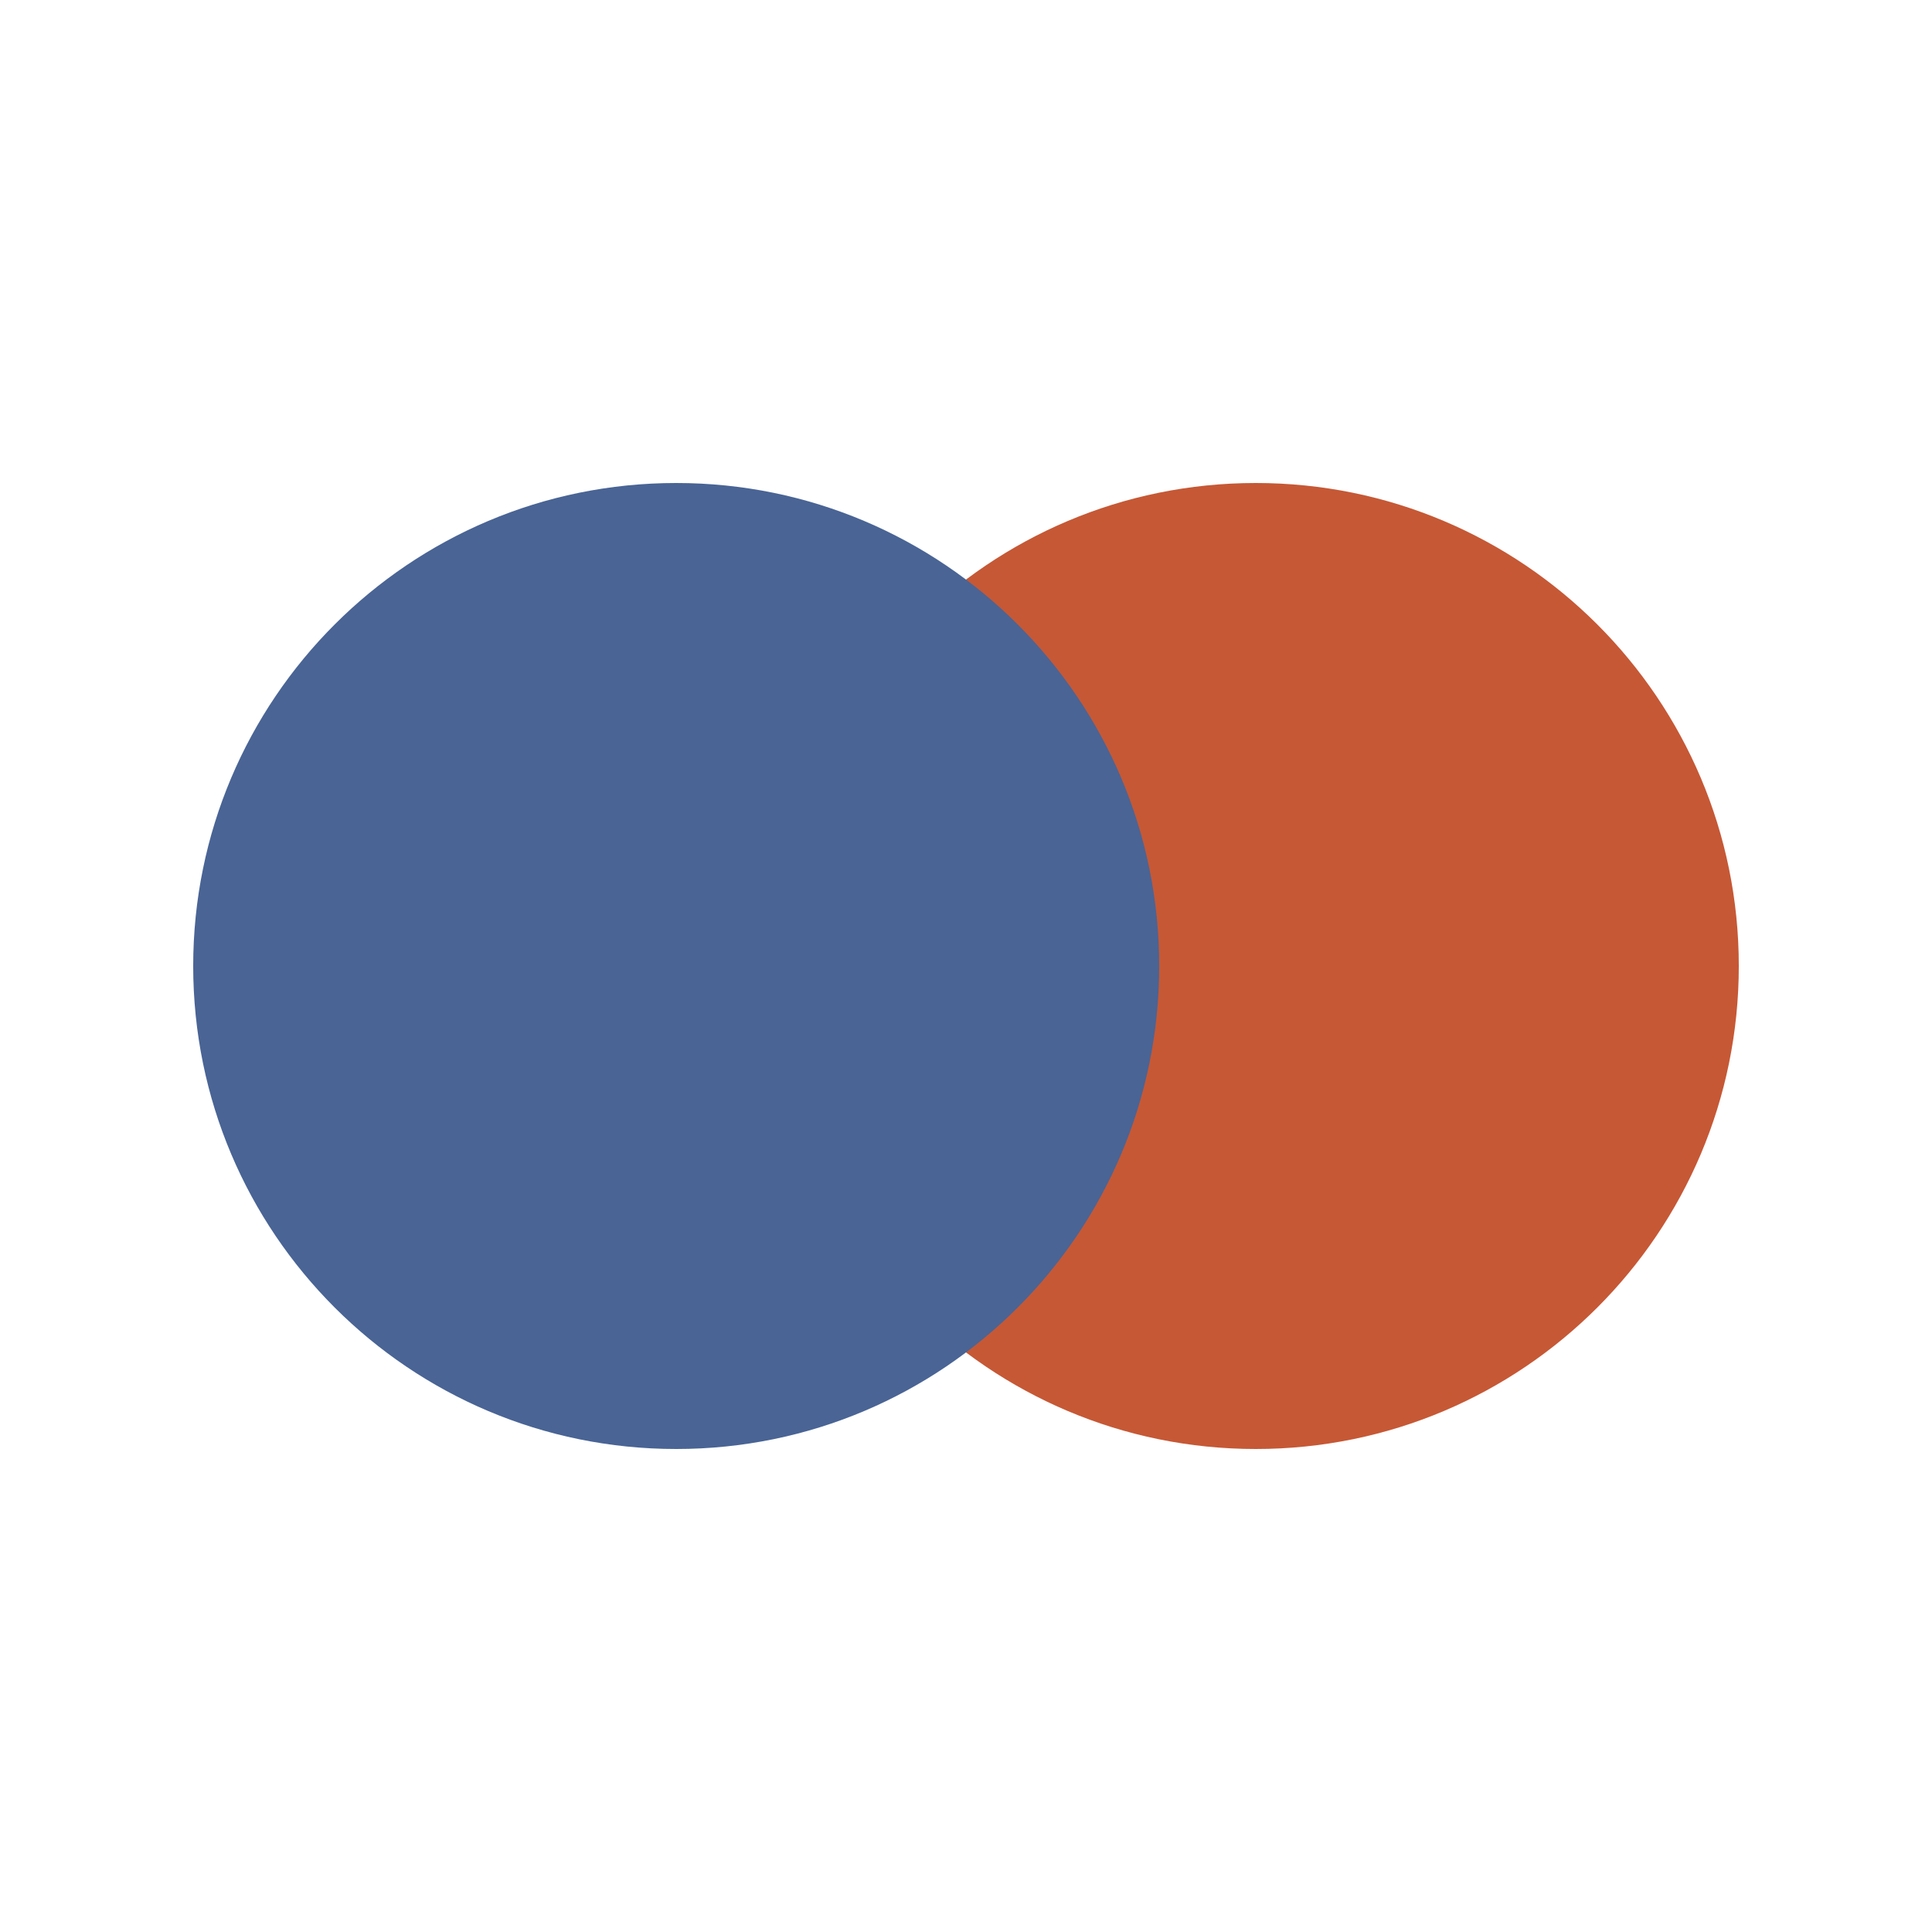 <svg
  width="40"
  height="40"
  viewBox="0 0 60 60"
  fill="none"
  xmlns="http://www.w3.org/2000/svg"
>
  <path
    d="M39 45C47.284 45 54 38.284 54 30C54 21.716 47.284 15 39 15C30.716 15 24 21.716 24 30C24 38.284 30.716 45 39 45Z"
    fill="#C65835"
  />
  <path
    d="M21 45C29.284 45 36 38.284 36 30C36 21.716 29.284 15 21 15C12.716 15 6 21.716 6 30C6 38.284 12.716 45 21 45Z"
    fill="#496495"
  />
</svg>
